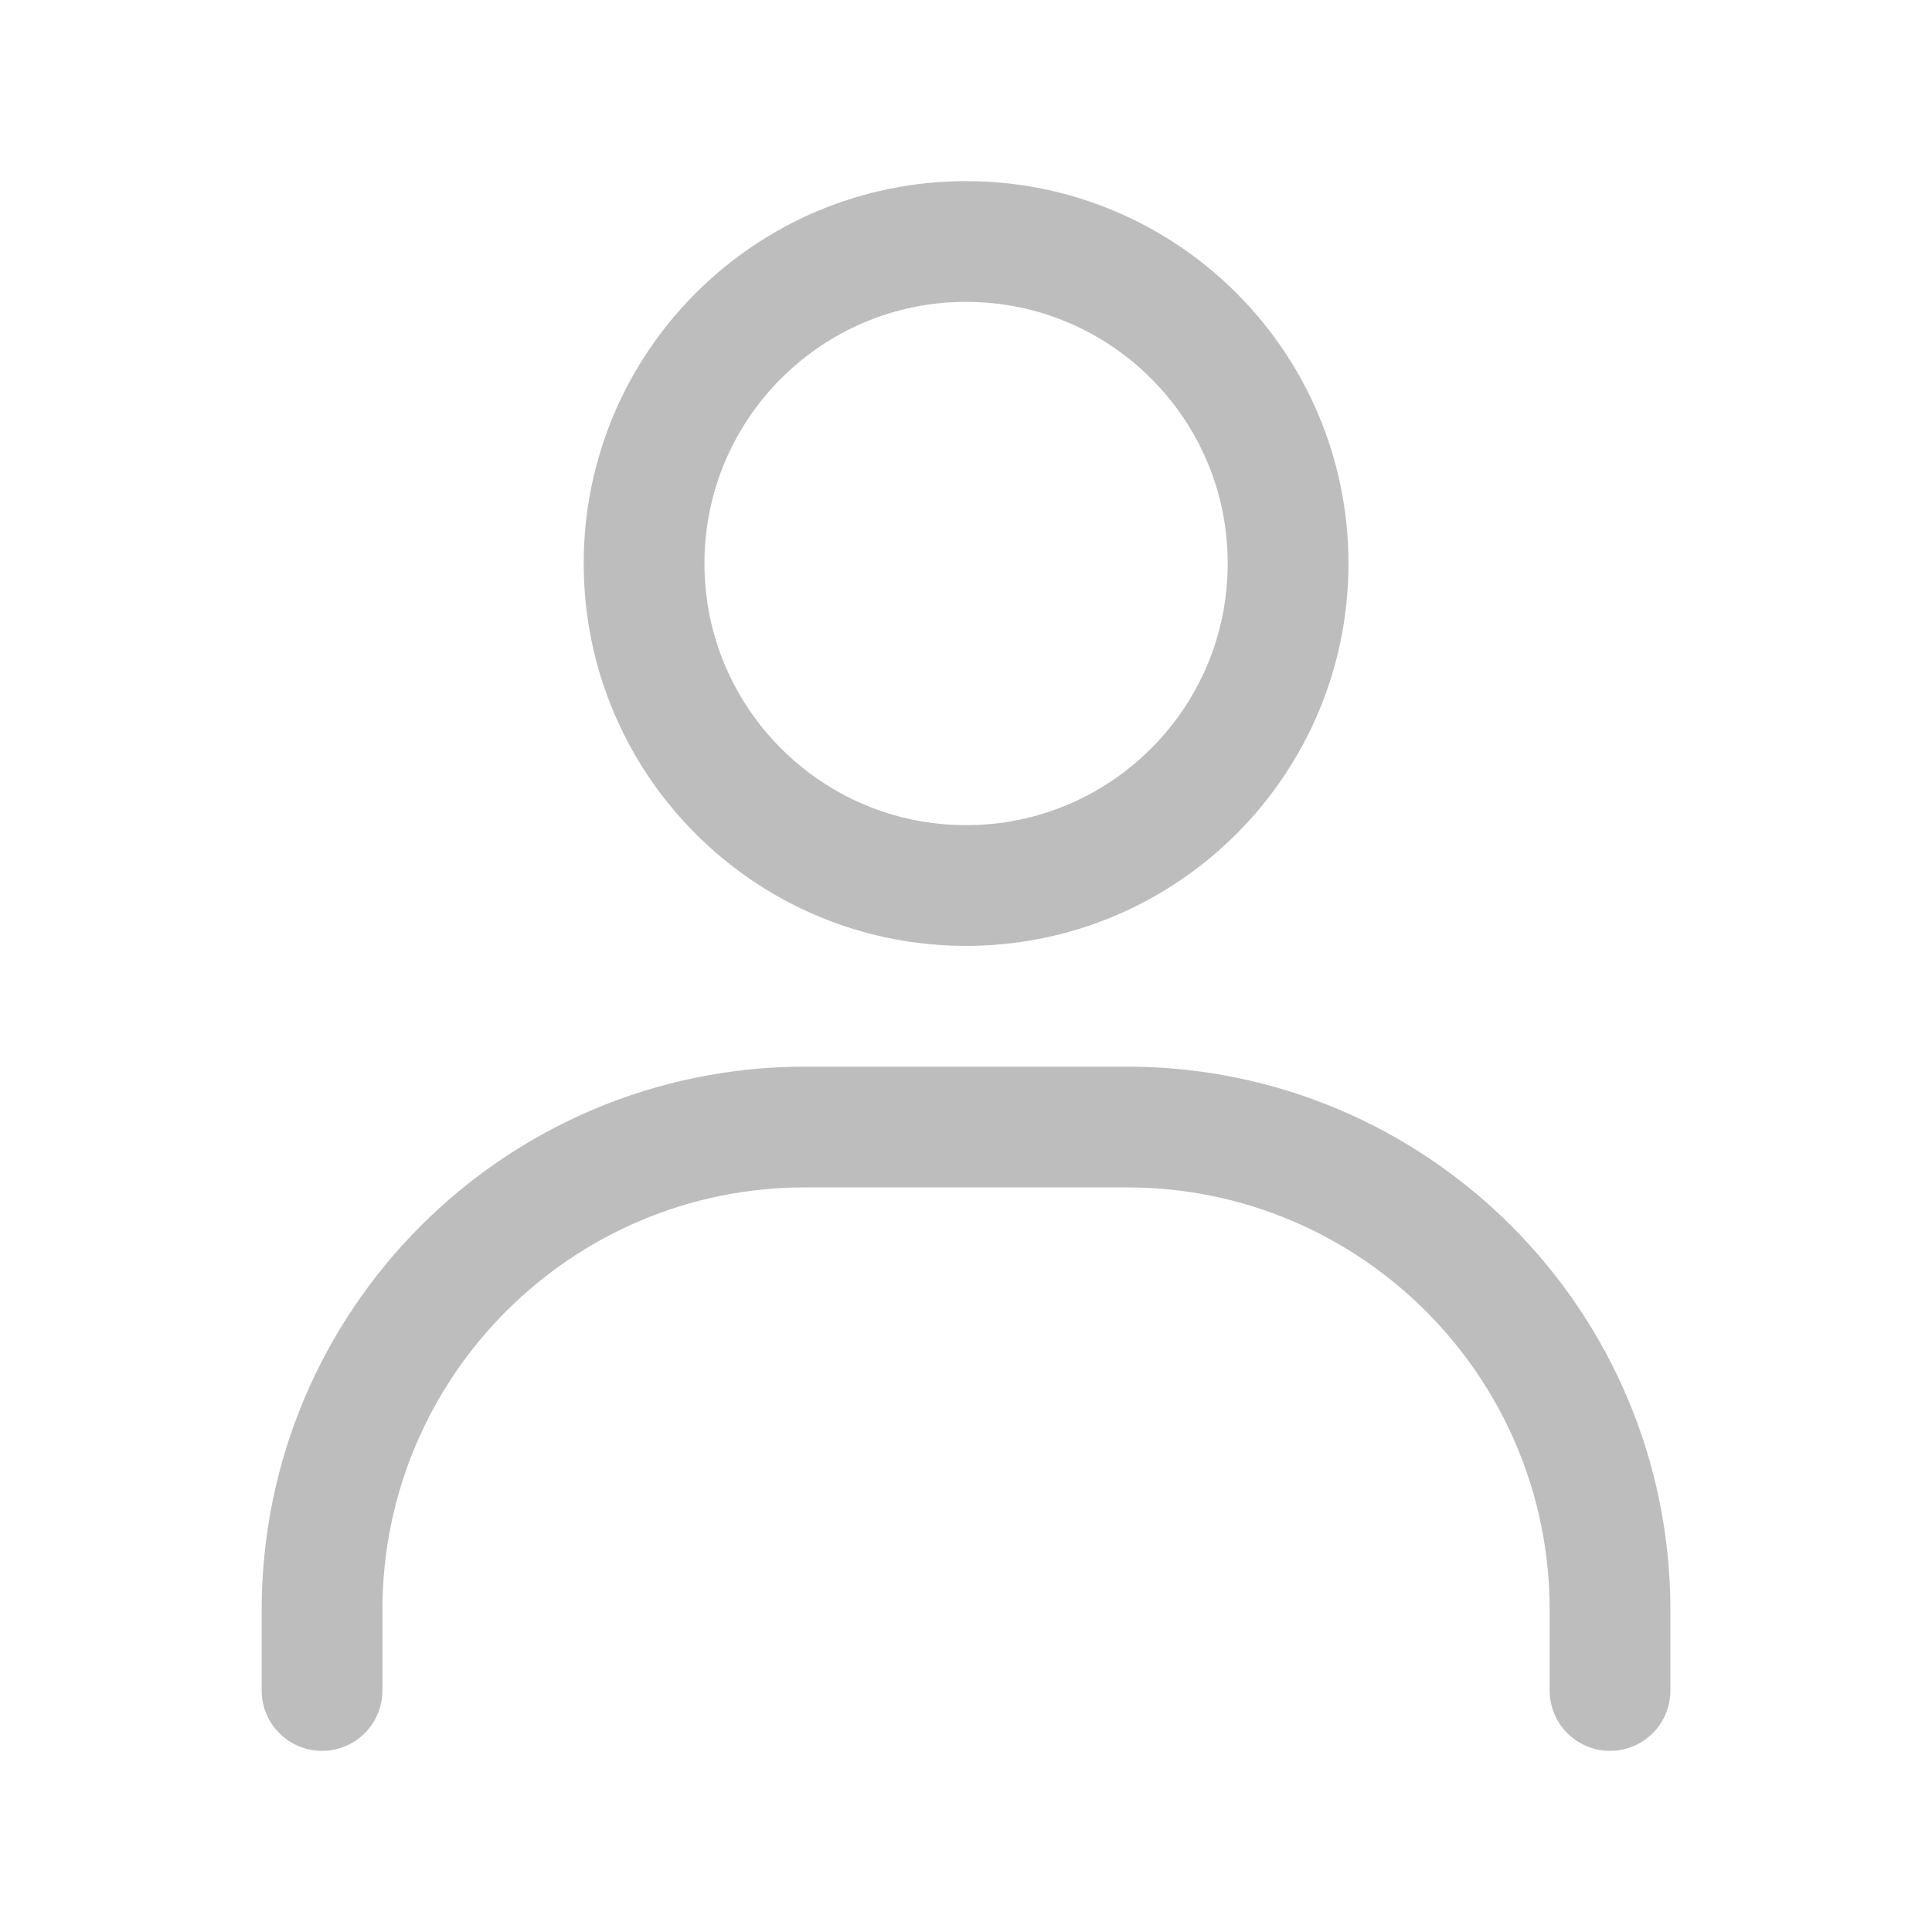 <svg width="32" height="32" viewBox="0 0 32 32" fill="none" xmlns="http://www.w3.org/2000/svg">
<path d="M5.334 28V26.667C5.334 22.249 8.916 18.667 13.334 18.667H18.667C23.086 18.667 26.667 22.249 26.667 26.667V28" stroke="#BDBDBD" stroke-width="2" stroke-linecap="round"/>
<path d="M16.001 14.667C13.056 14.667 10.668 12.279 10.668 9.333C10.668 6.388 13.056 4 16.001 4C18.947 4 21.335 6.388 21.335 9.333C21.335 12.279 18.947 14.667 16.001 14.667Z" stroke="#BDBDBD" stroke-width="2" stroke-linecap="round"/>
</svg>
